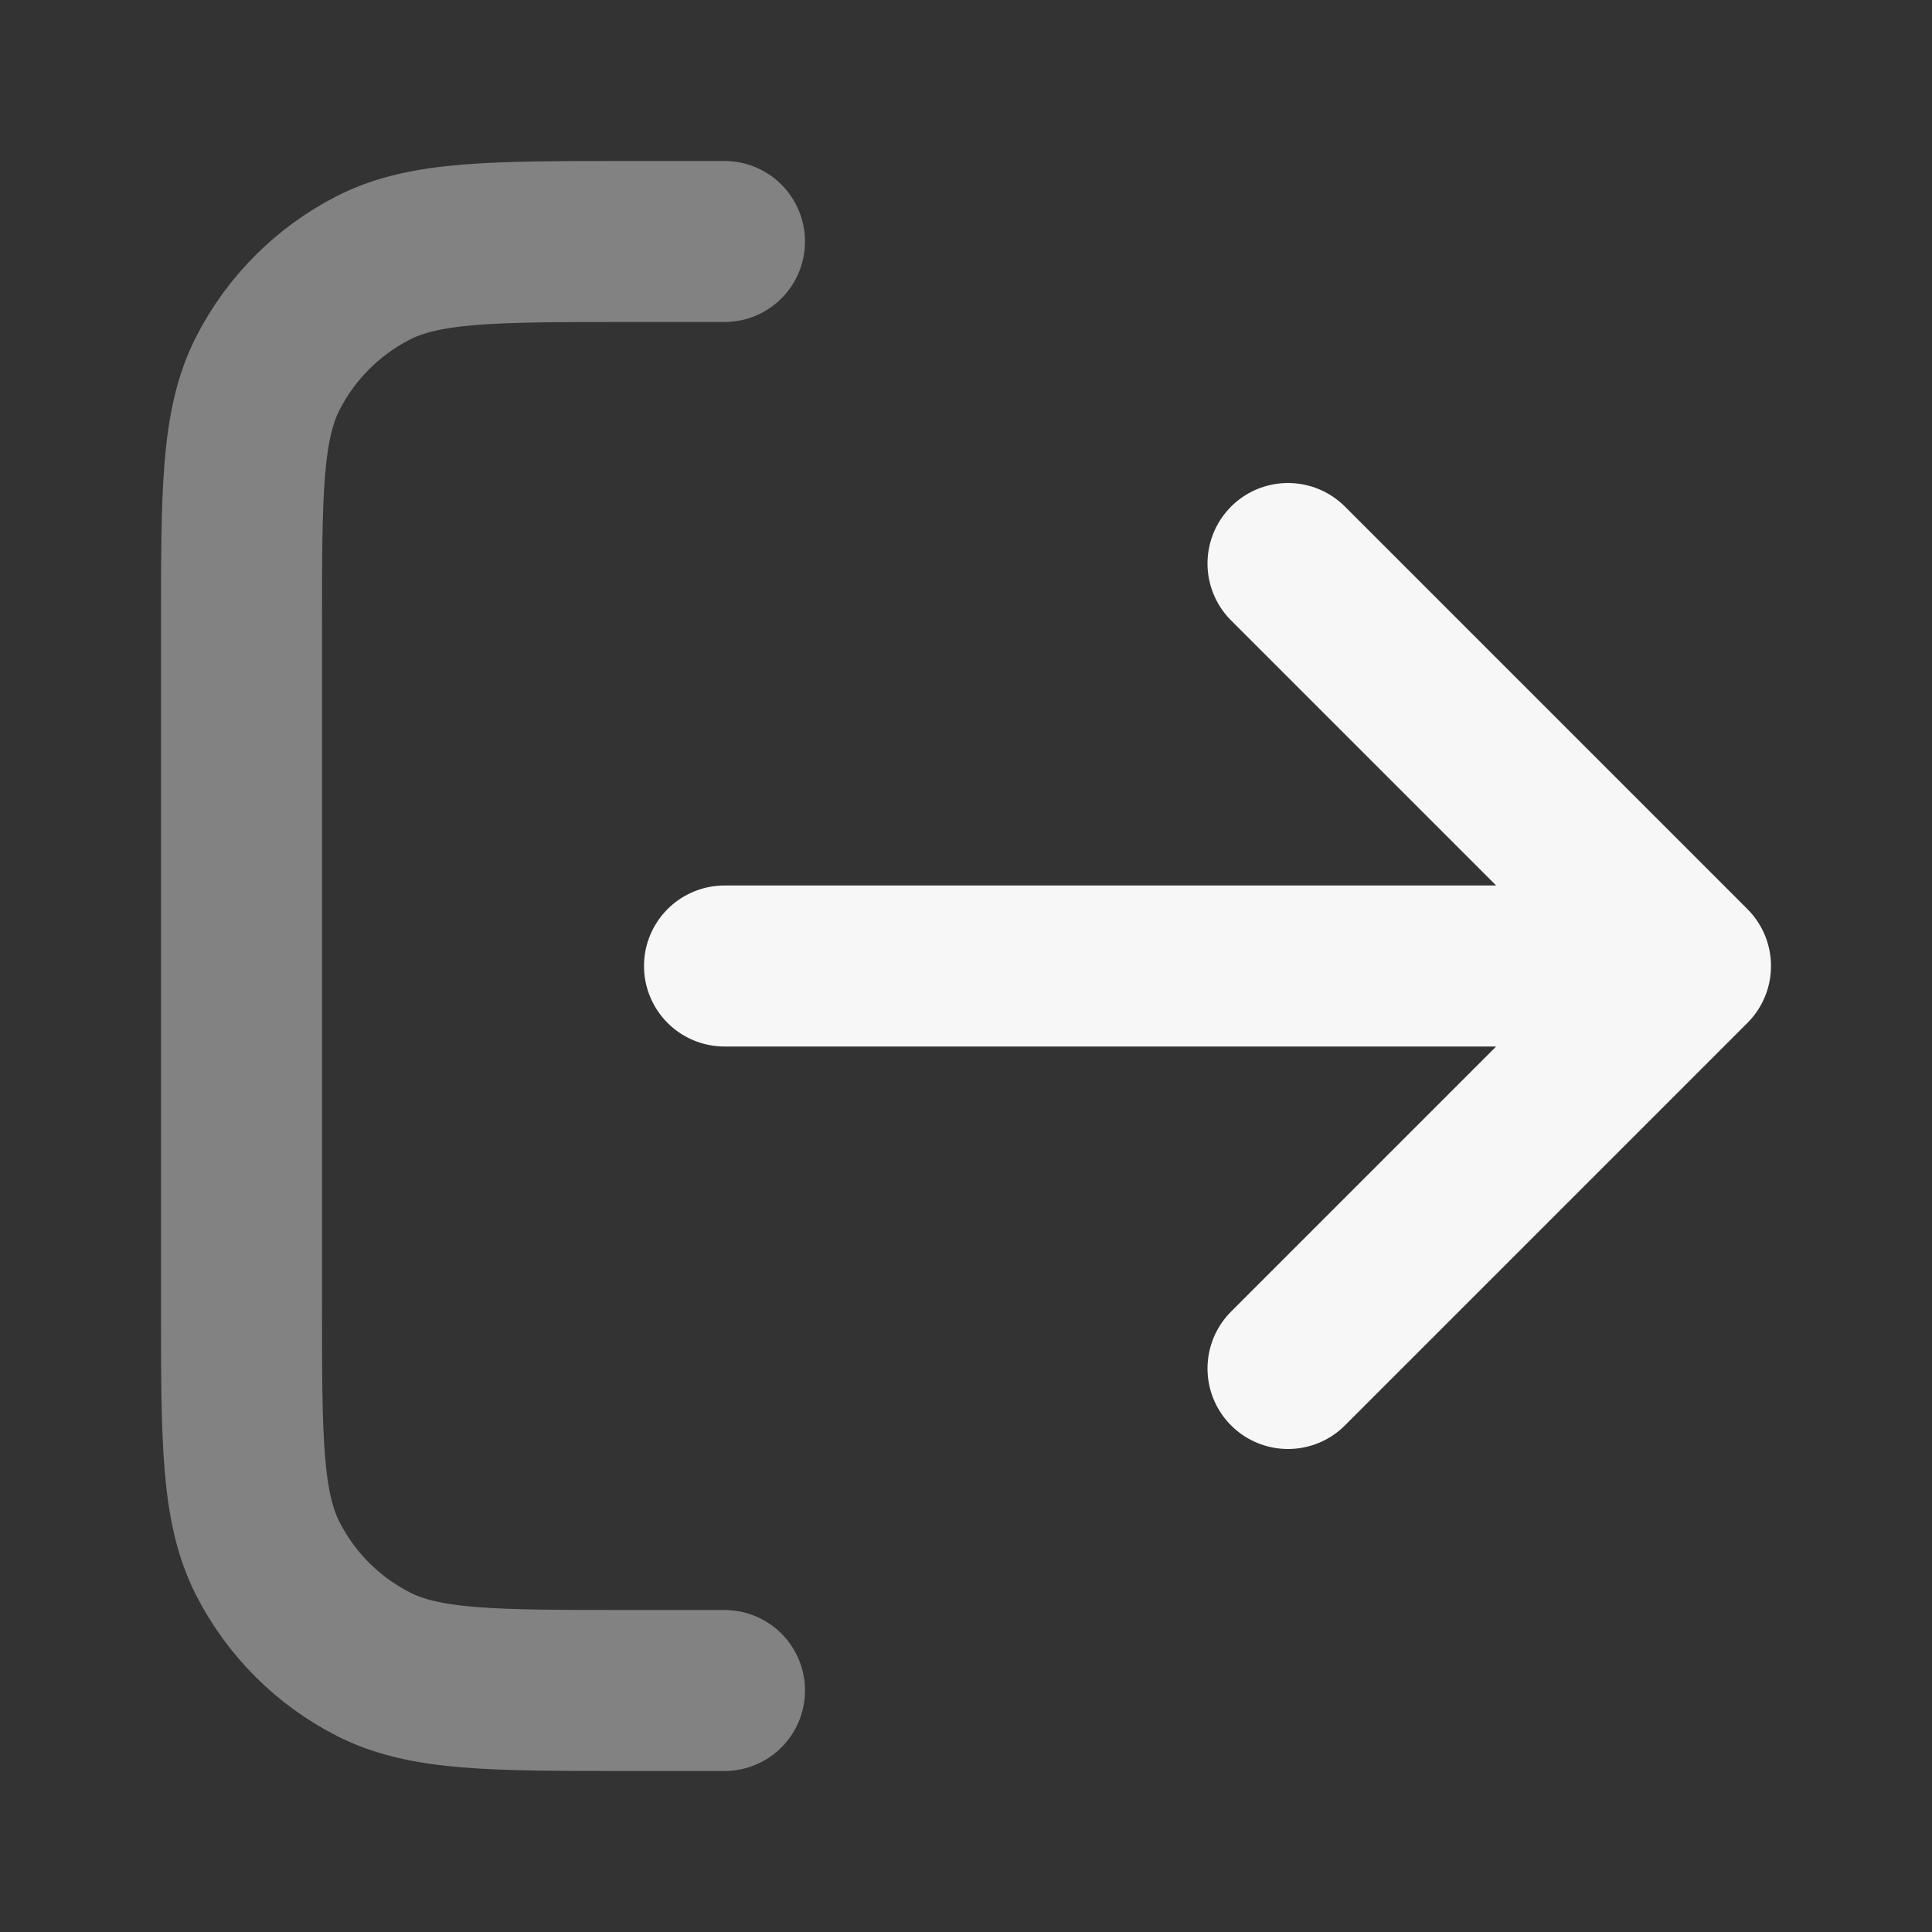 <svg width="24" height="24" xmlns="http://www.w3.org/2000/svg" viewBox="0 0 24 24"><rect x="0" y="0" width="24" height="24" fill="#333333" stroke="none"/><title>log out 01</title><g fill="none" class="nc-icon-wrapper"><path opacity=".4" d="M9 3H7.8C6.12 3 5.28 3 4.638 3.327C4.074 3.615 3.615 4.074 3.327 4.638C3 5.28 3 6.12 3 7.8V16.2C3 17.88 3 18.72 3.327 19.362C3.615 19.927 4.074 20.385 4.638 20.673C5.28 21 6.12 21 7.8 21H9" stroke="#F7F7F7" stroke-width="2" stroke-linecap="round" stroke-linejoin="round"></path><path d="M16 17L21 12M21 12L16 7M21 12H9" stroke="#F7F7F7" stroke-width="2" stroke-linecap="round" stroke-linejoin="round"></path></g></svg>